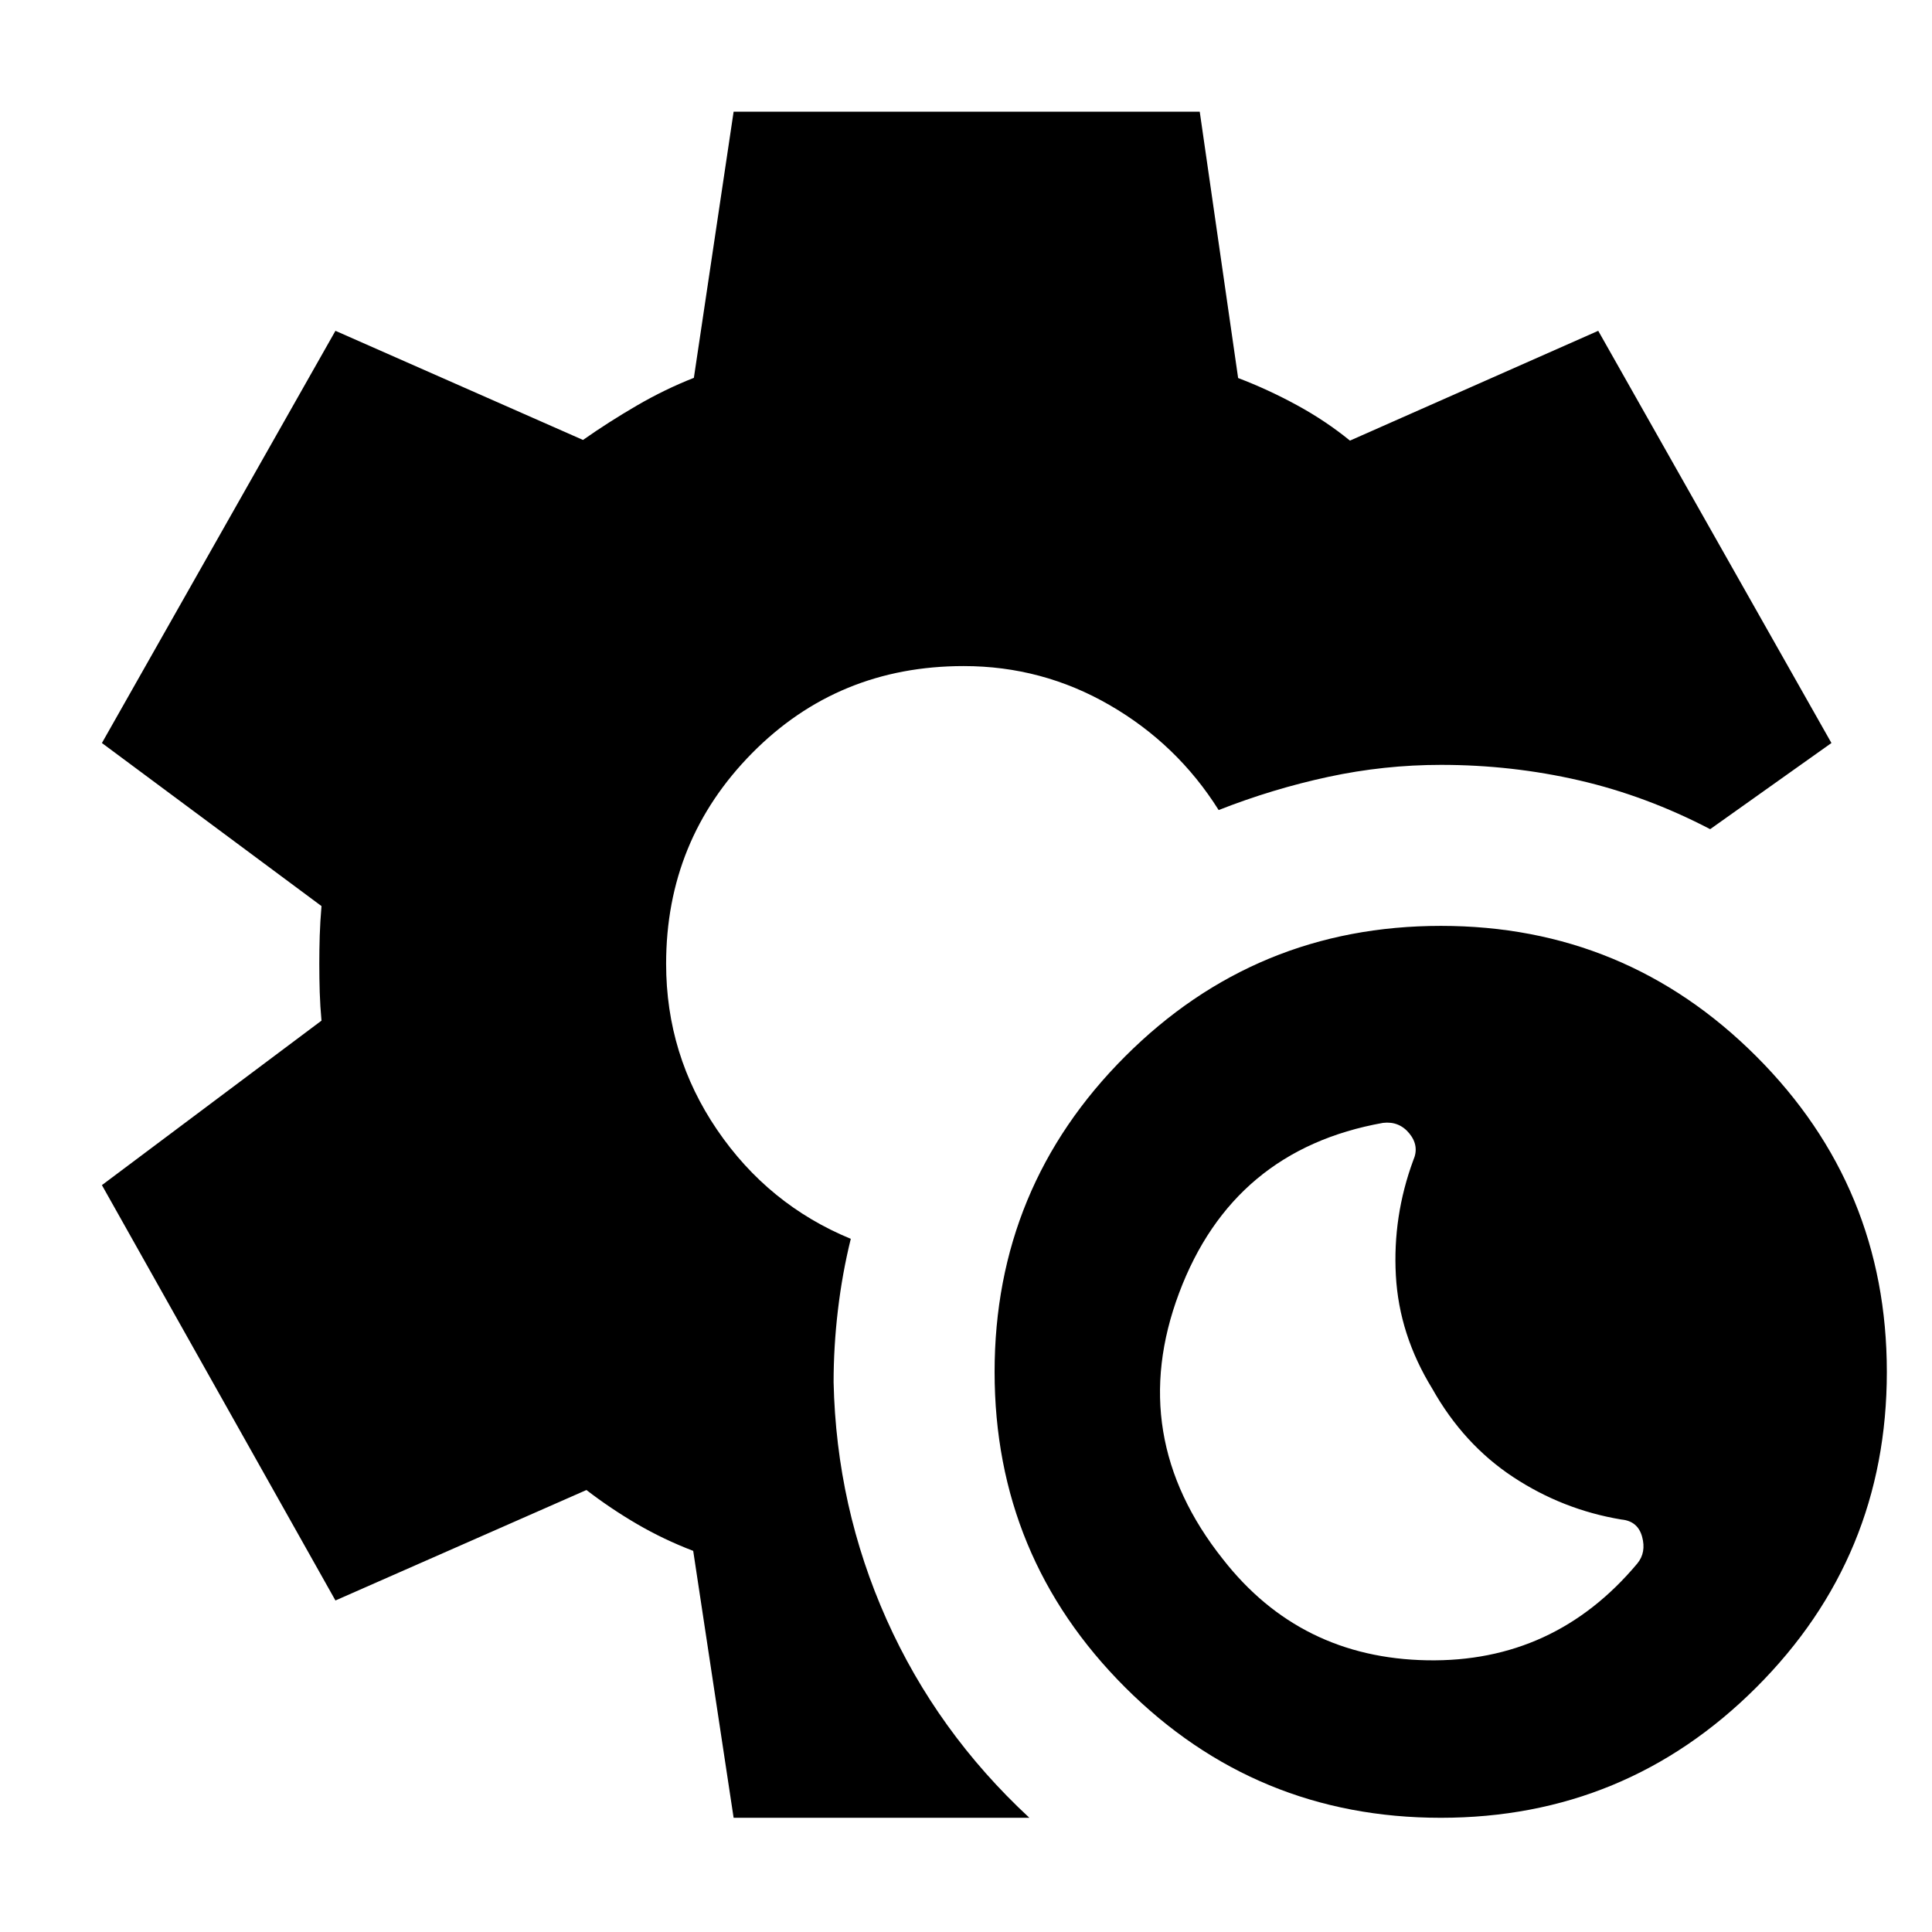 <svg xmlns="http://www.w3.org/2000/svg" height="40" viewBox="0 -960 960 960" width="40"><path d="M715.91-56.75q-91.95 0-156.83-64.8-64.87-64.8-64.87-156.74 0-91.95 64.87-156.8 64.86-64.85 156.91-64.85 91.86 0 156.72 64.85 64.85 64.85 64.85 156.8 0 91.94-64.85 156.74-64.86 64.8-156.8 64.8Zm97.65-126.34q4.53-5.49 2.4-13.3-2.13-7.81-10.29-8.57-29.13-4.84-53.8-21.11-24.66-16.27-40.2-43.93-16.45-26.76-18.07-56.21-1.62-29.44 8.66-57.29 3.13-7.04-1.93-13.26-5.06-6.23-13.11-5.29-74.64 13.33-101.34 84.56-26.7 71.22 21.78 132.24 38.35 49.12 101.53 50.24 63.17 1.11 104.37-48.08ZM364.53-56.75l-20.08-132.63q-14.72-5.64-27.87-13.31-13.15-7.67-25.18-16.93l-124.72 54.89L50.64-371.12l109.11-81.73q-.66-7.07-.88-14.11-.21-7.04-.21-14.11 0-7.08.21-14 .22-6.92.88-14.7L50.64-590.8l116.04-204.82 123.01 54.23q12.63-8.87 26.61-17.01 13.98-8.15 28.48-13.85l19.75-132.25h231.61l19.08 132.34q15.05 5.74 29.3 13.53 14.26 7.78 26.27 17.57l123.36-54.56L910.03-590.8l-60.26 42.81q-31.72-16.55-65.12-24.25-33.4-7.7-68.61-7.7-28.29 0-56.01 5.96-27.73 5.97-54.49 16.49-20.56-32.71-54.12-52.12-33.55-19.42-72.56-19.42-62.43 0-105.15 43.26-42.72 43.26-42.72 104.68 0 45.29 25.35 82.51 25.36 37.23 66.41 54.15-4.24 17.16-6.39 35.36-2.15 18.2-2.15 35.88 1.35 62.02 26.33 117.93 24.99 55.9 70.95 98.51H364.53Z"/></svg>